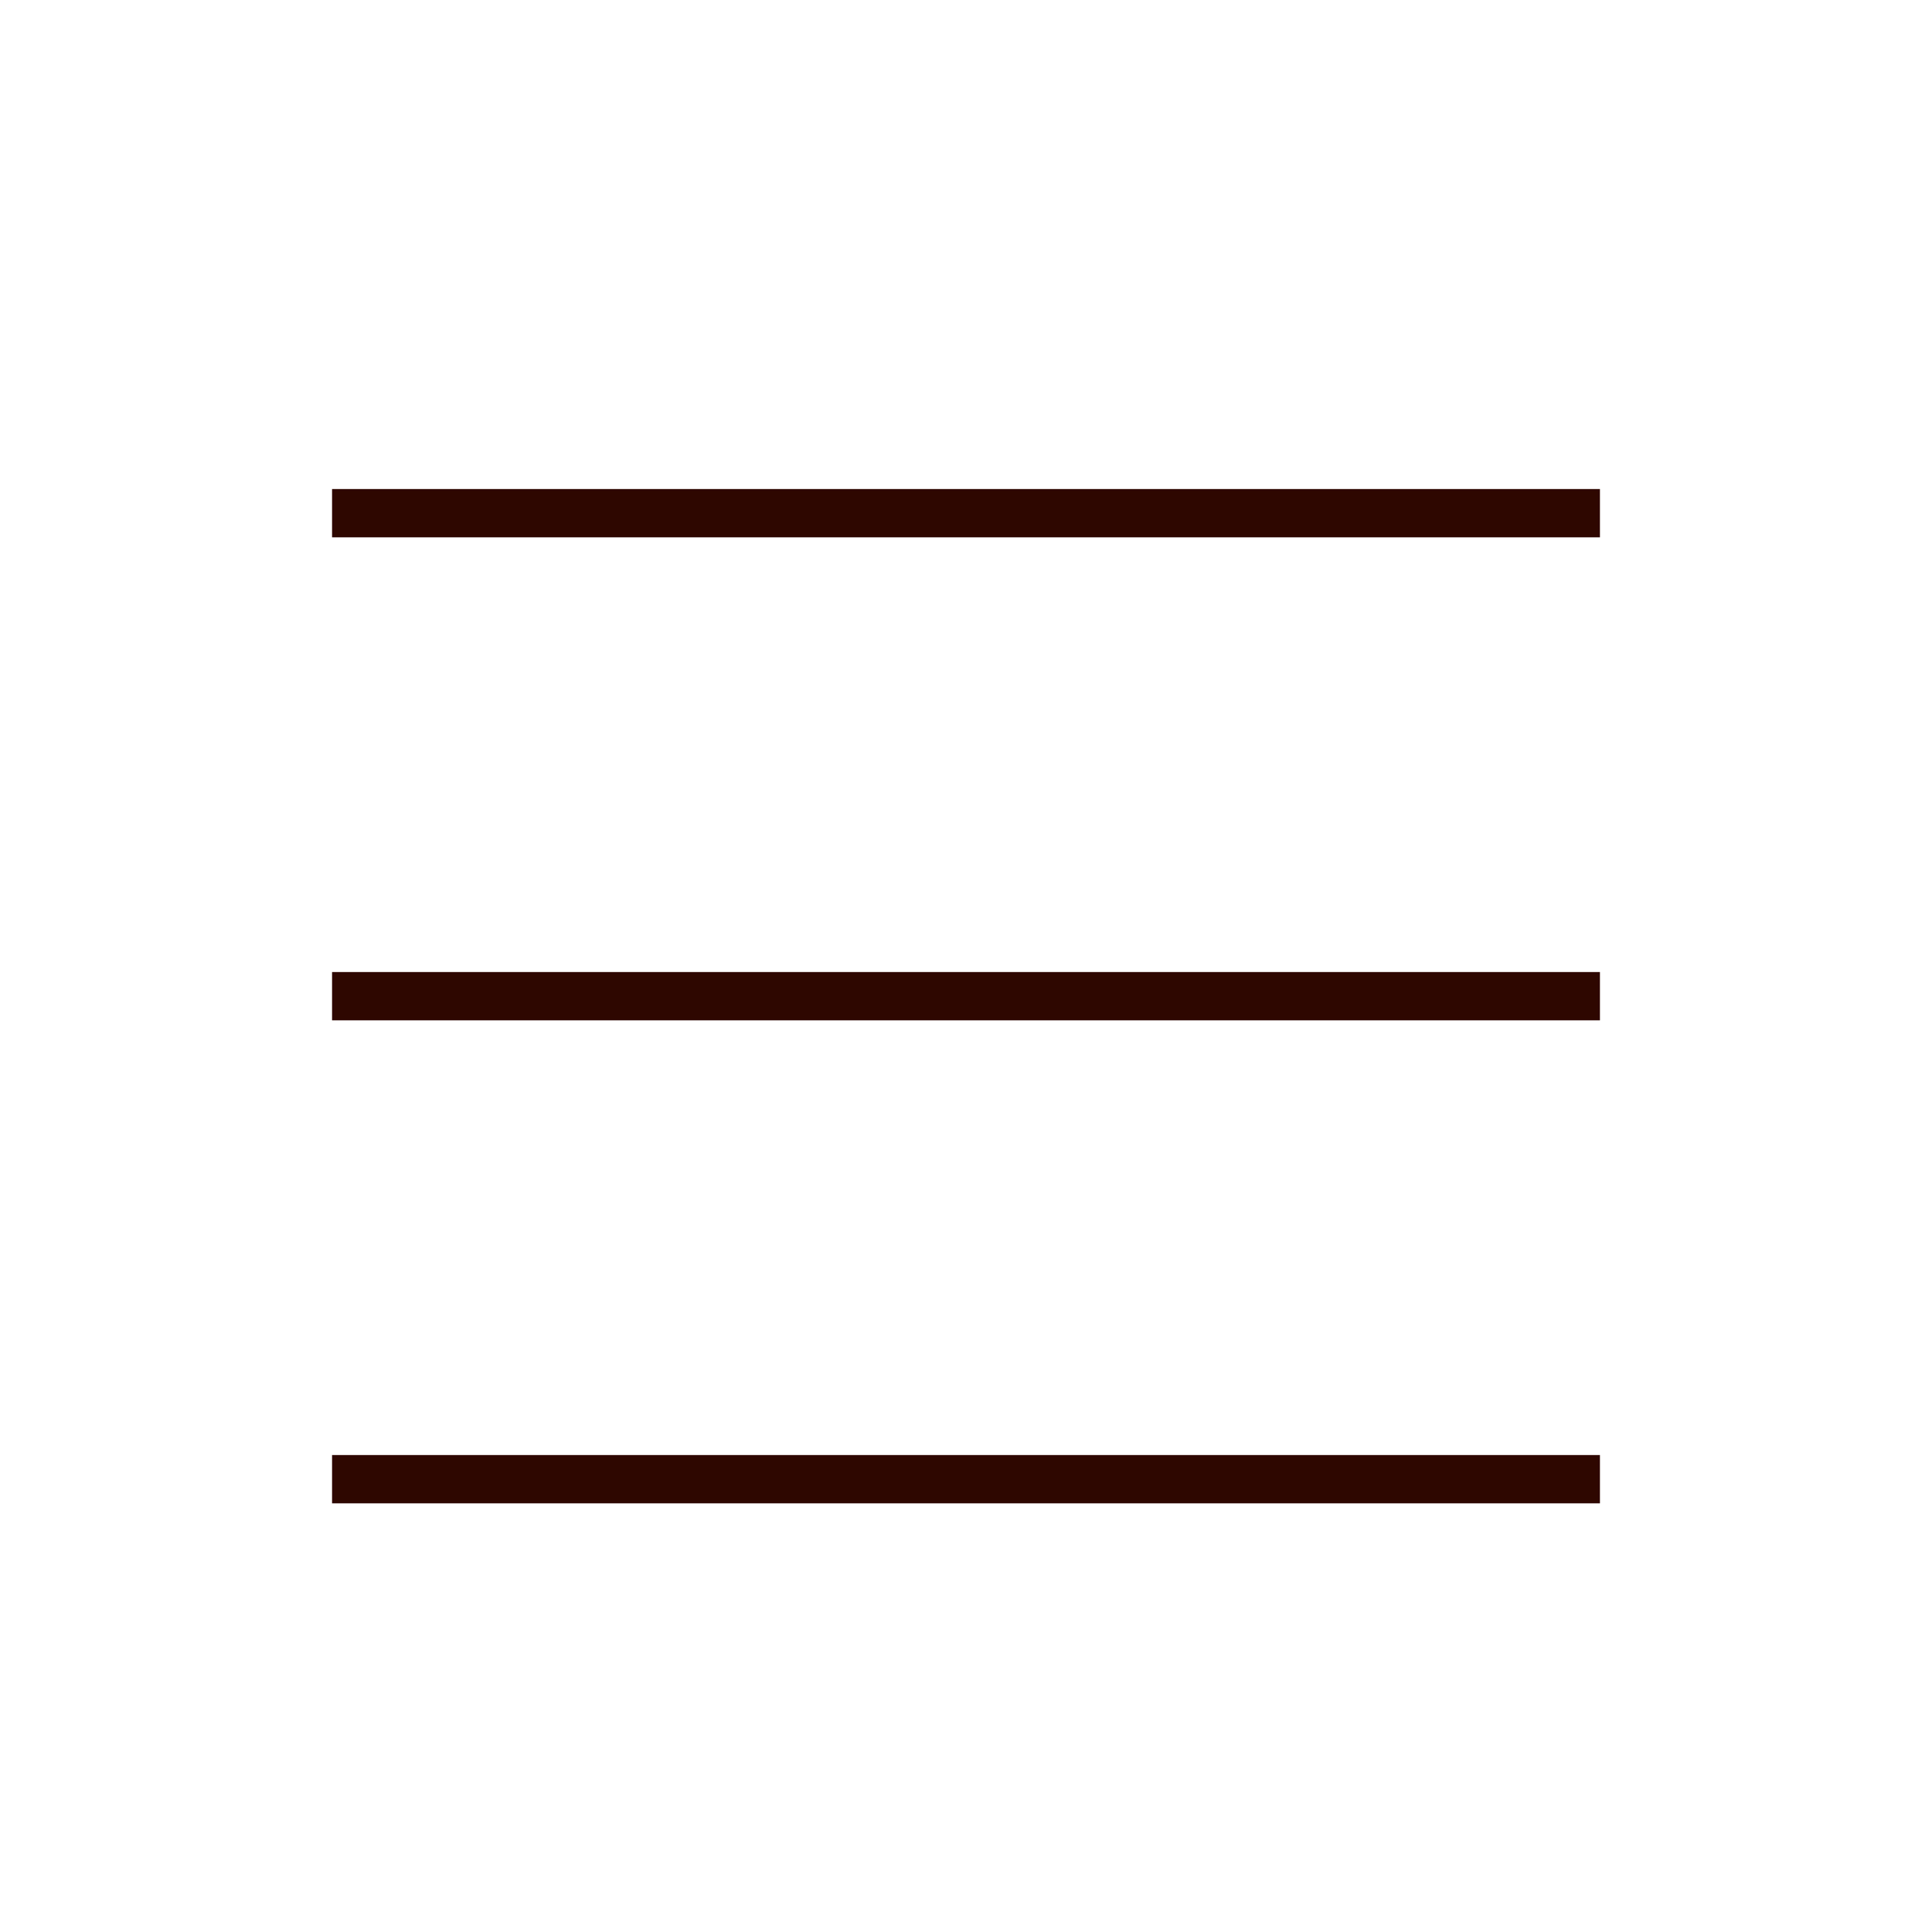 <svg
    width="40"
    height="40"
    viewBox="0 0 40 40"
    fill="none"
    xmlns="http://www.w3.org/2000/svg"
>
    <path
        d="M6.875 30.625H33.125M6.875 20.625H33.125M6.875 10.625H33.125"
        stroke="#2E0700"
        strokeWidth="1.5"
        strokeLinecap="round"
        strokeLinejoin="round"
    />
</svg>
